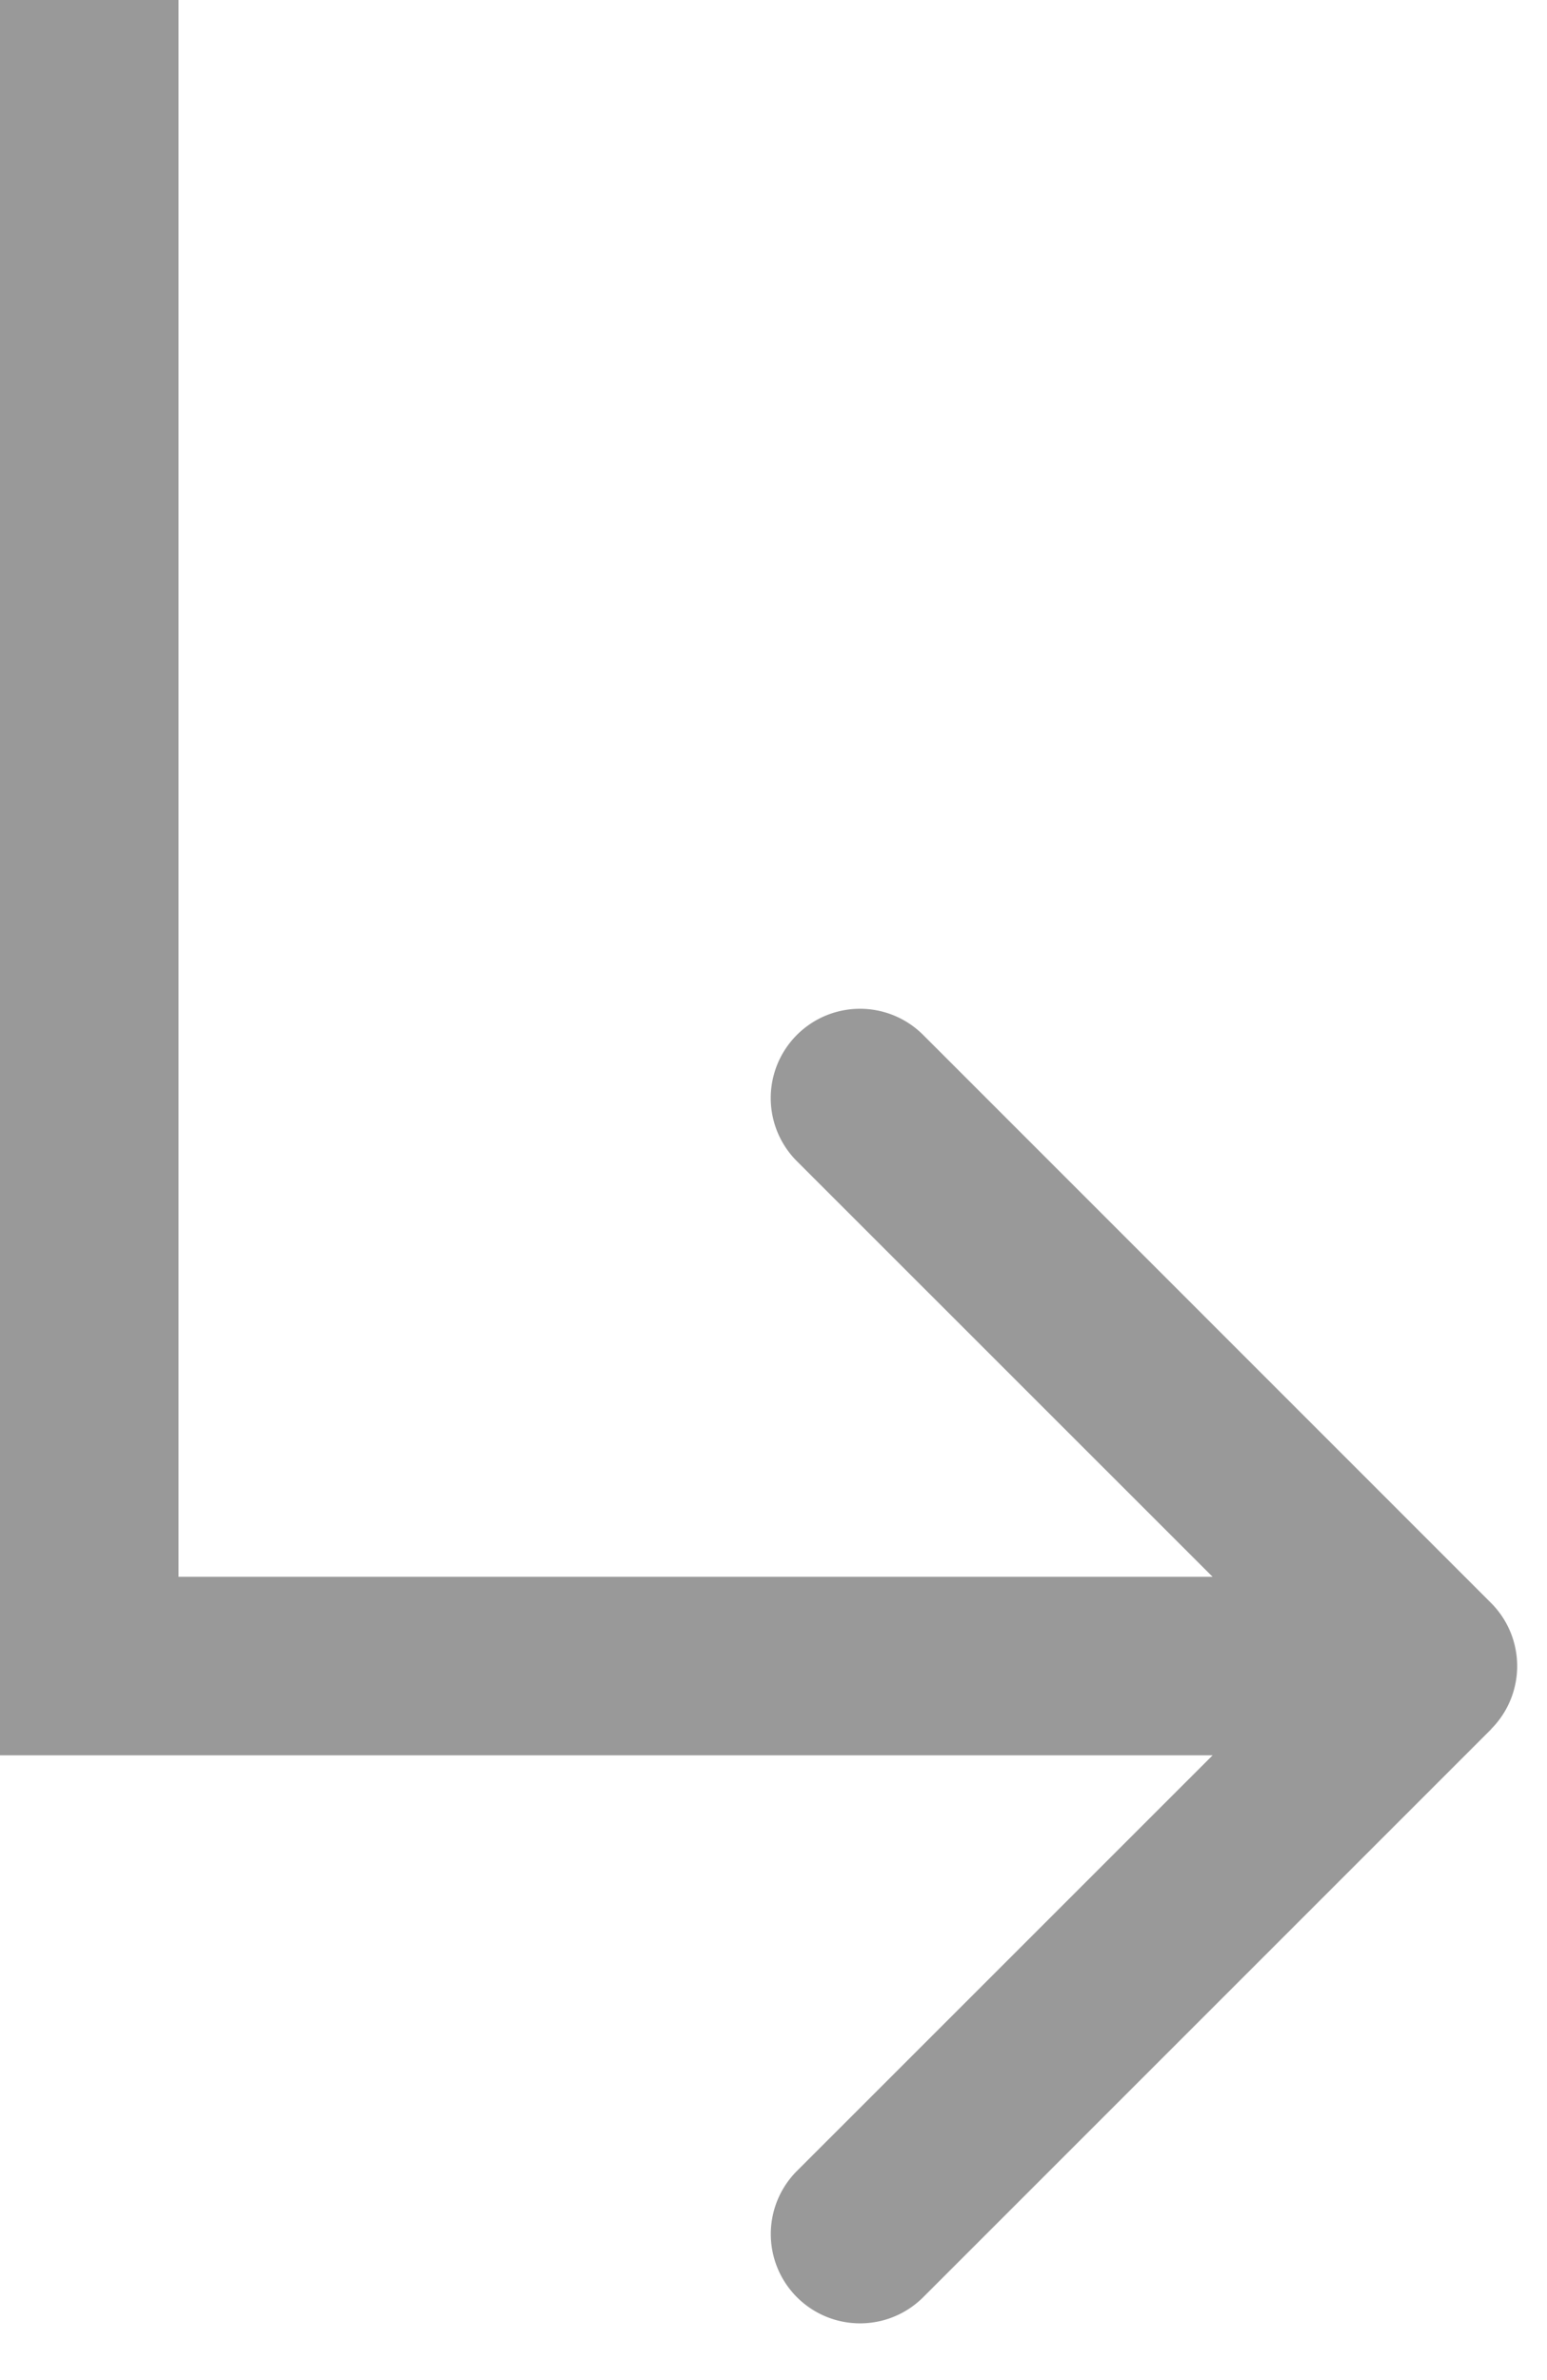 <svg width="26" height="40" fill="none" xmlns="http://www.w3.org/2000/svg"><path d="M25.06 29.06a1.5 1.5 0 0 0 0-2.12l-9.545-9.547a1.5 1.5 0 1 0-2.122 2.122L21.88 28l-8.486 8.485a1.5 1.5 0 1 0 2.122 2.122l9.546-9.546ZM0 29.5h24v-3H0v3Z" fill="#000" fill-opacity=".4"/><path d="M1.5 26.5V0" stroke="#000" stroke-opacity=".4" stroke-width="3"/></svg>
